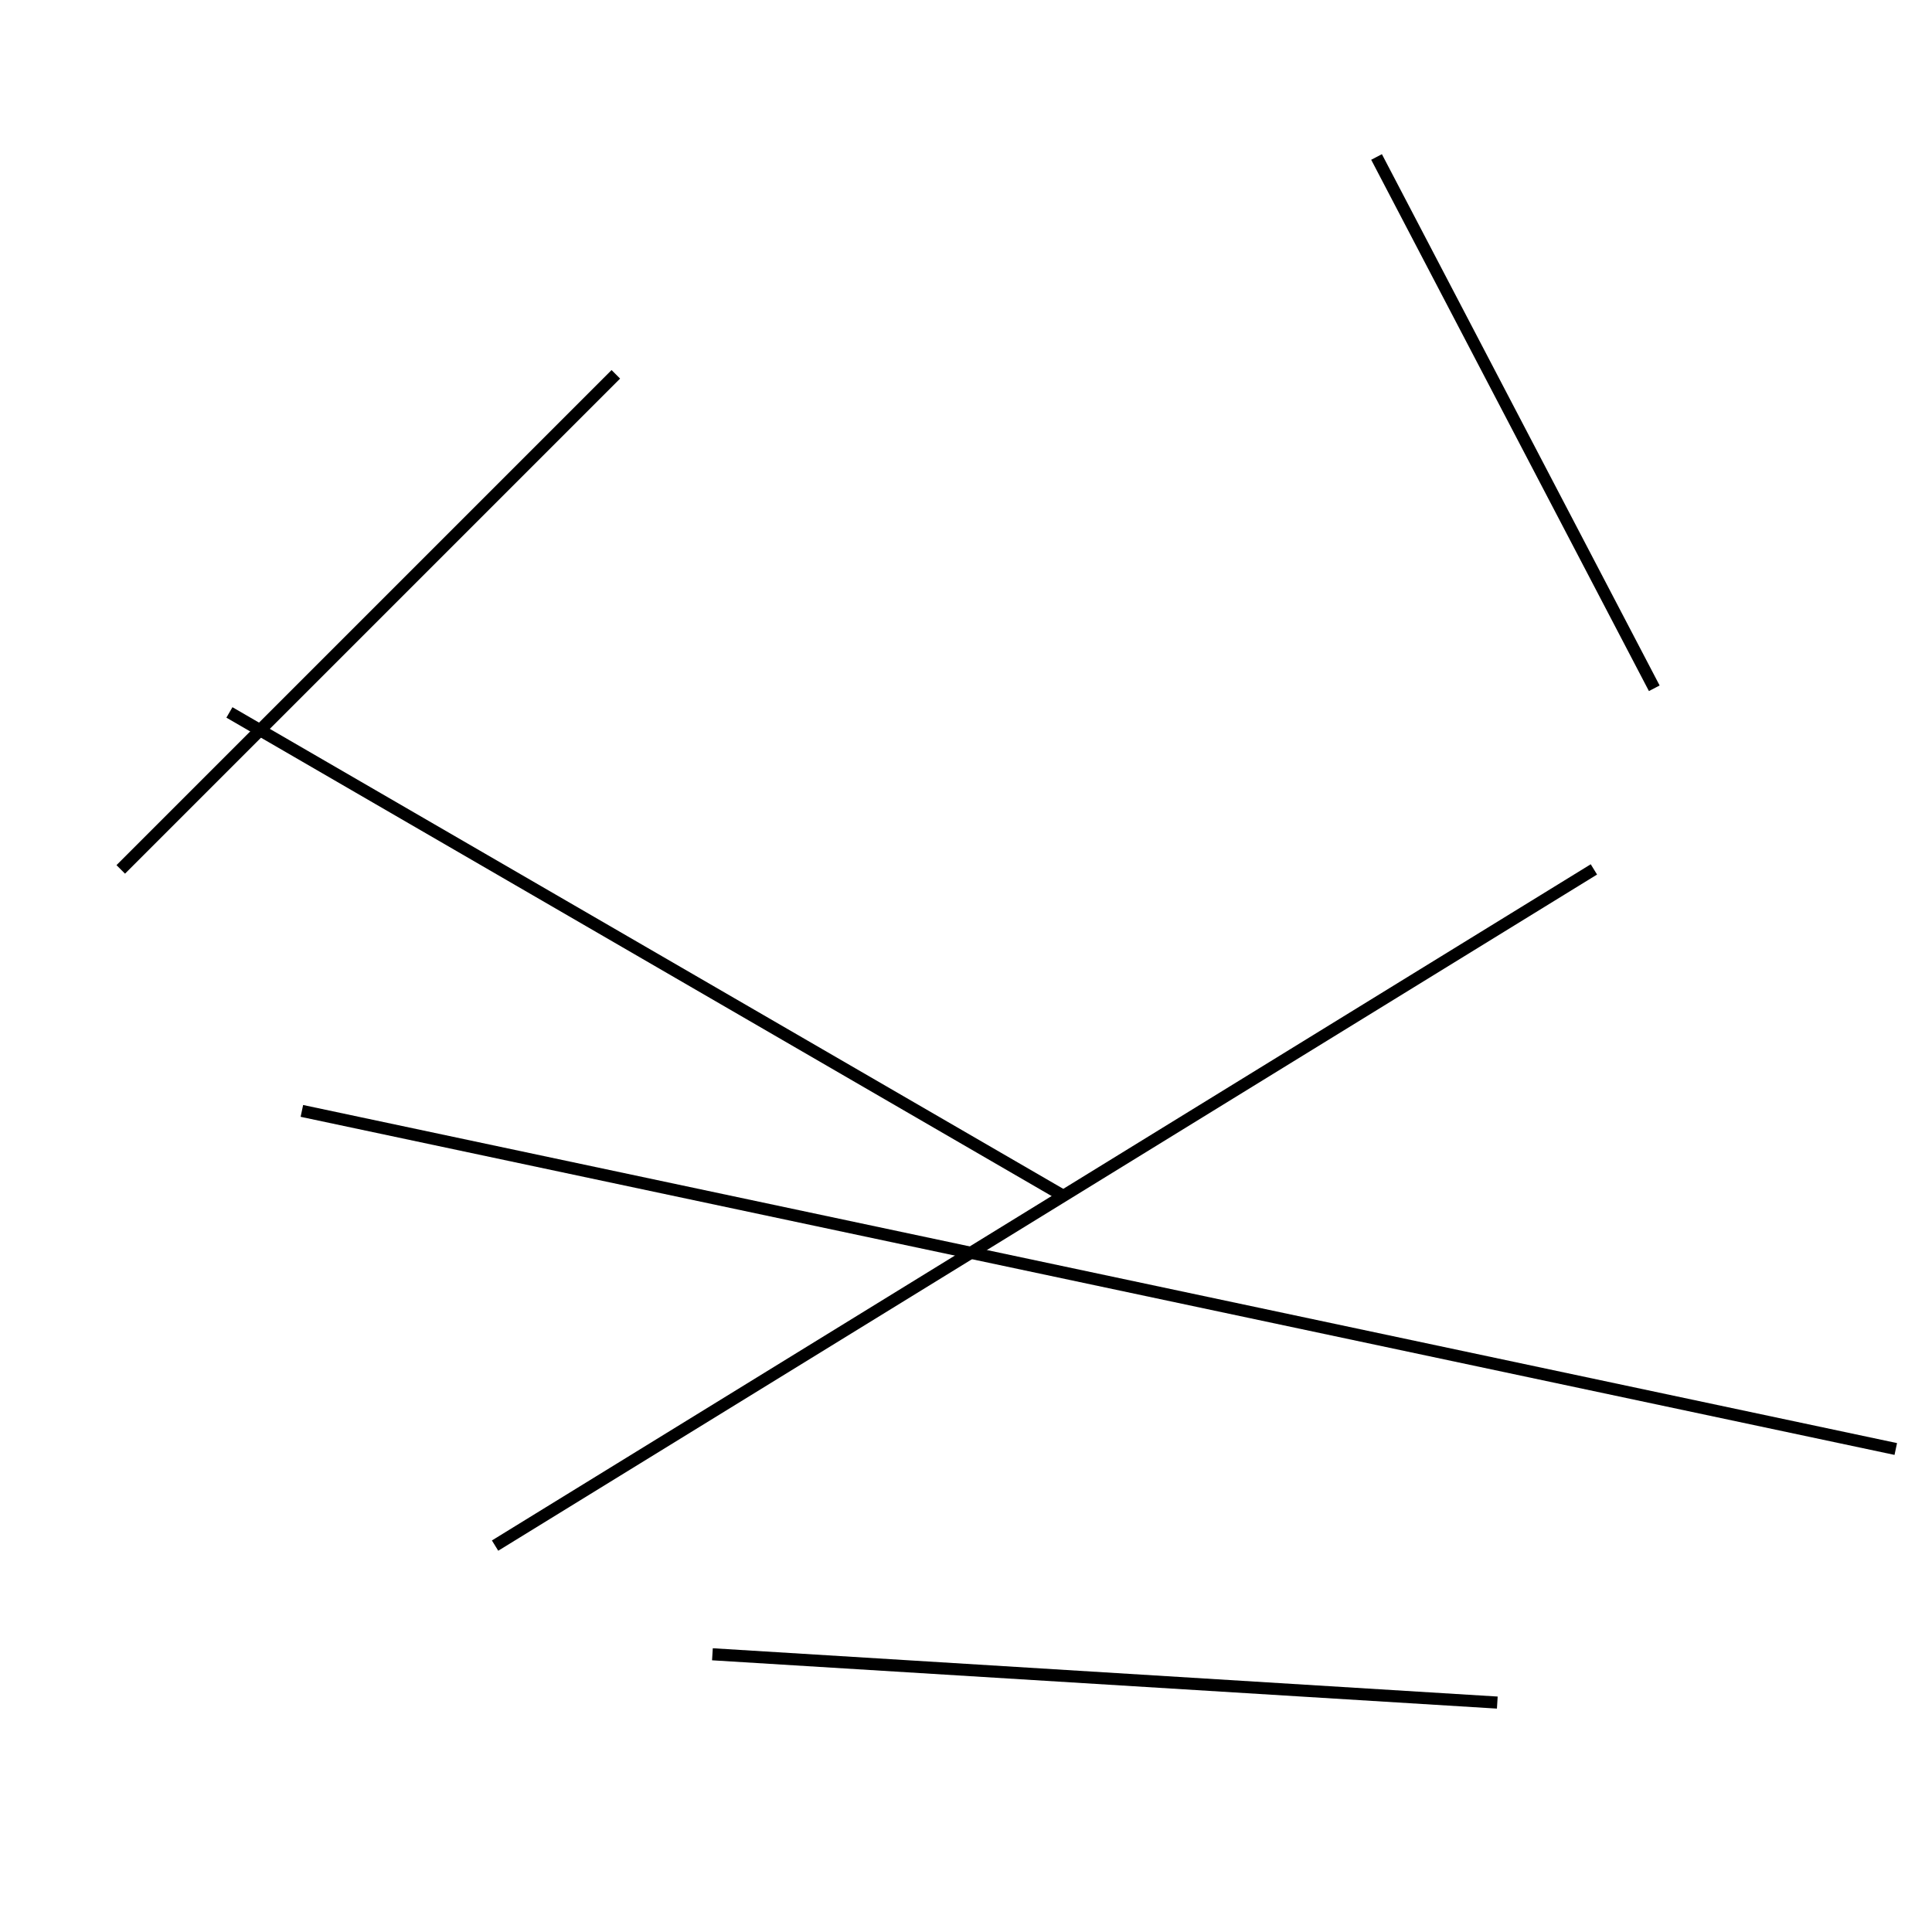 <?xml version="1.0" encoding="utf-8" ?>
<svg baseProfile="full" height="160" version="1.1" width="160" xmlns="http://www.w3.org/2000/svg" xmlns:ev="http://www.w3.org/2001/xml-events" xmlns:xlink="http://www.w3.org/1999/xlink"><defs /><rect fill="white" height="160" width="160" x="0" y="0" /><line stroke="black" stroke-width="1" x1="137" x2="114" y1="57" y2="13" /><line stroke="black" stroke-width="1" x1="41" x2="132" y1="128" y2="72" /><line stroke="black" stroke-width="1" x1="59" x2="124" y1="137" y2="141" /><line stroke="black" stroke-width="1" x1="157" x2="25" y1="120" y2="92" /><line stroke="black" stroke-width="1" x1="19" x2="88" y1="59" y2="99" /><line stroke="black" stroke-width="1" x1="10" x2="51" y1="72" y2="31" /></svg>